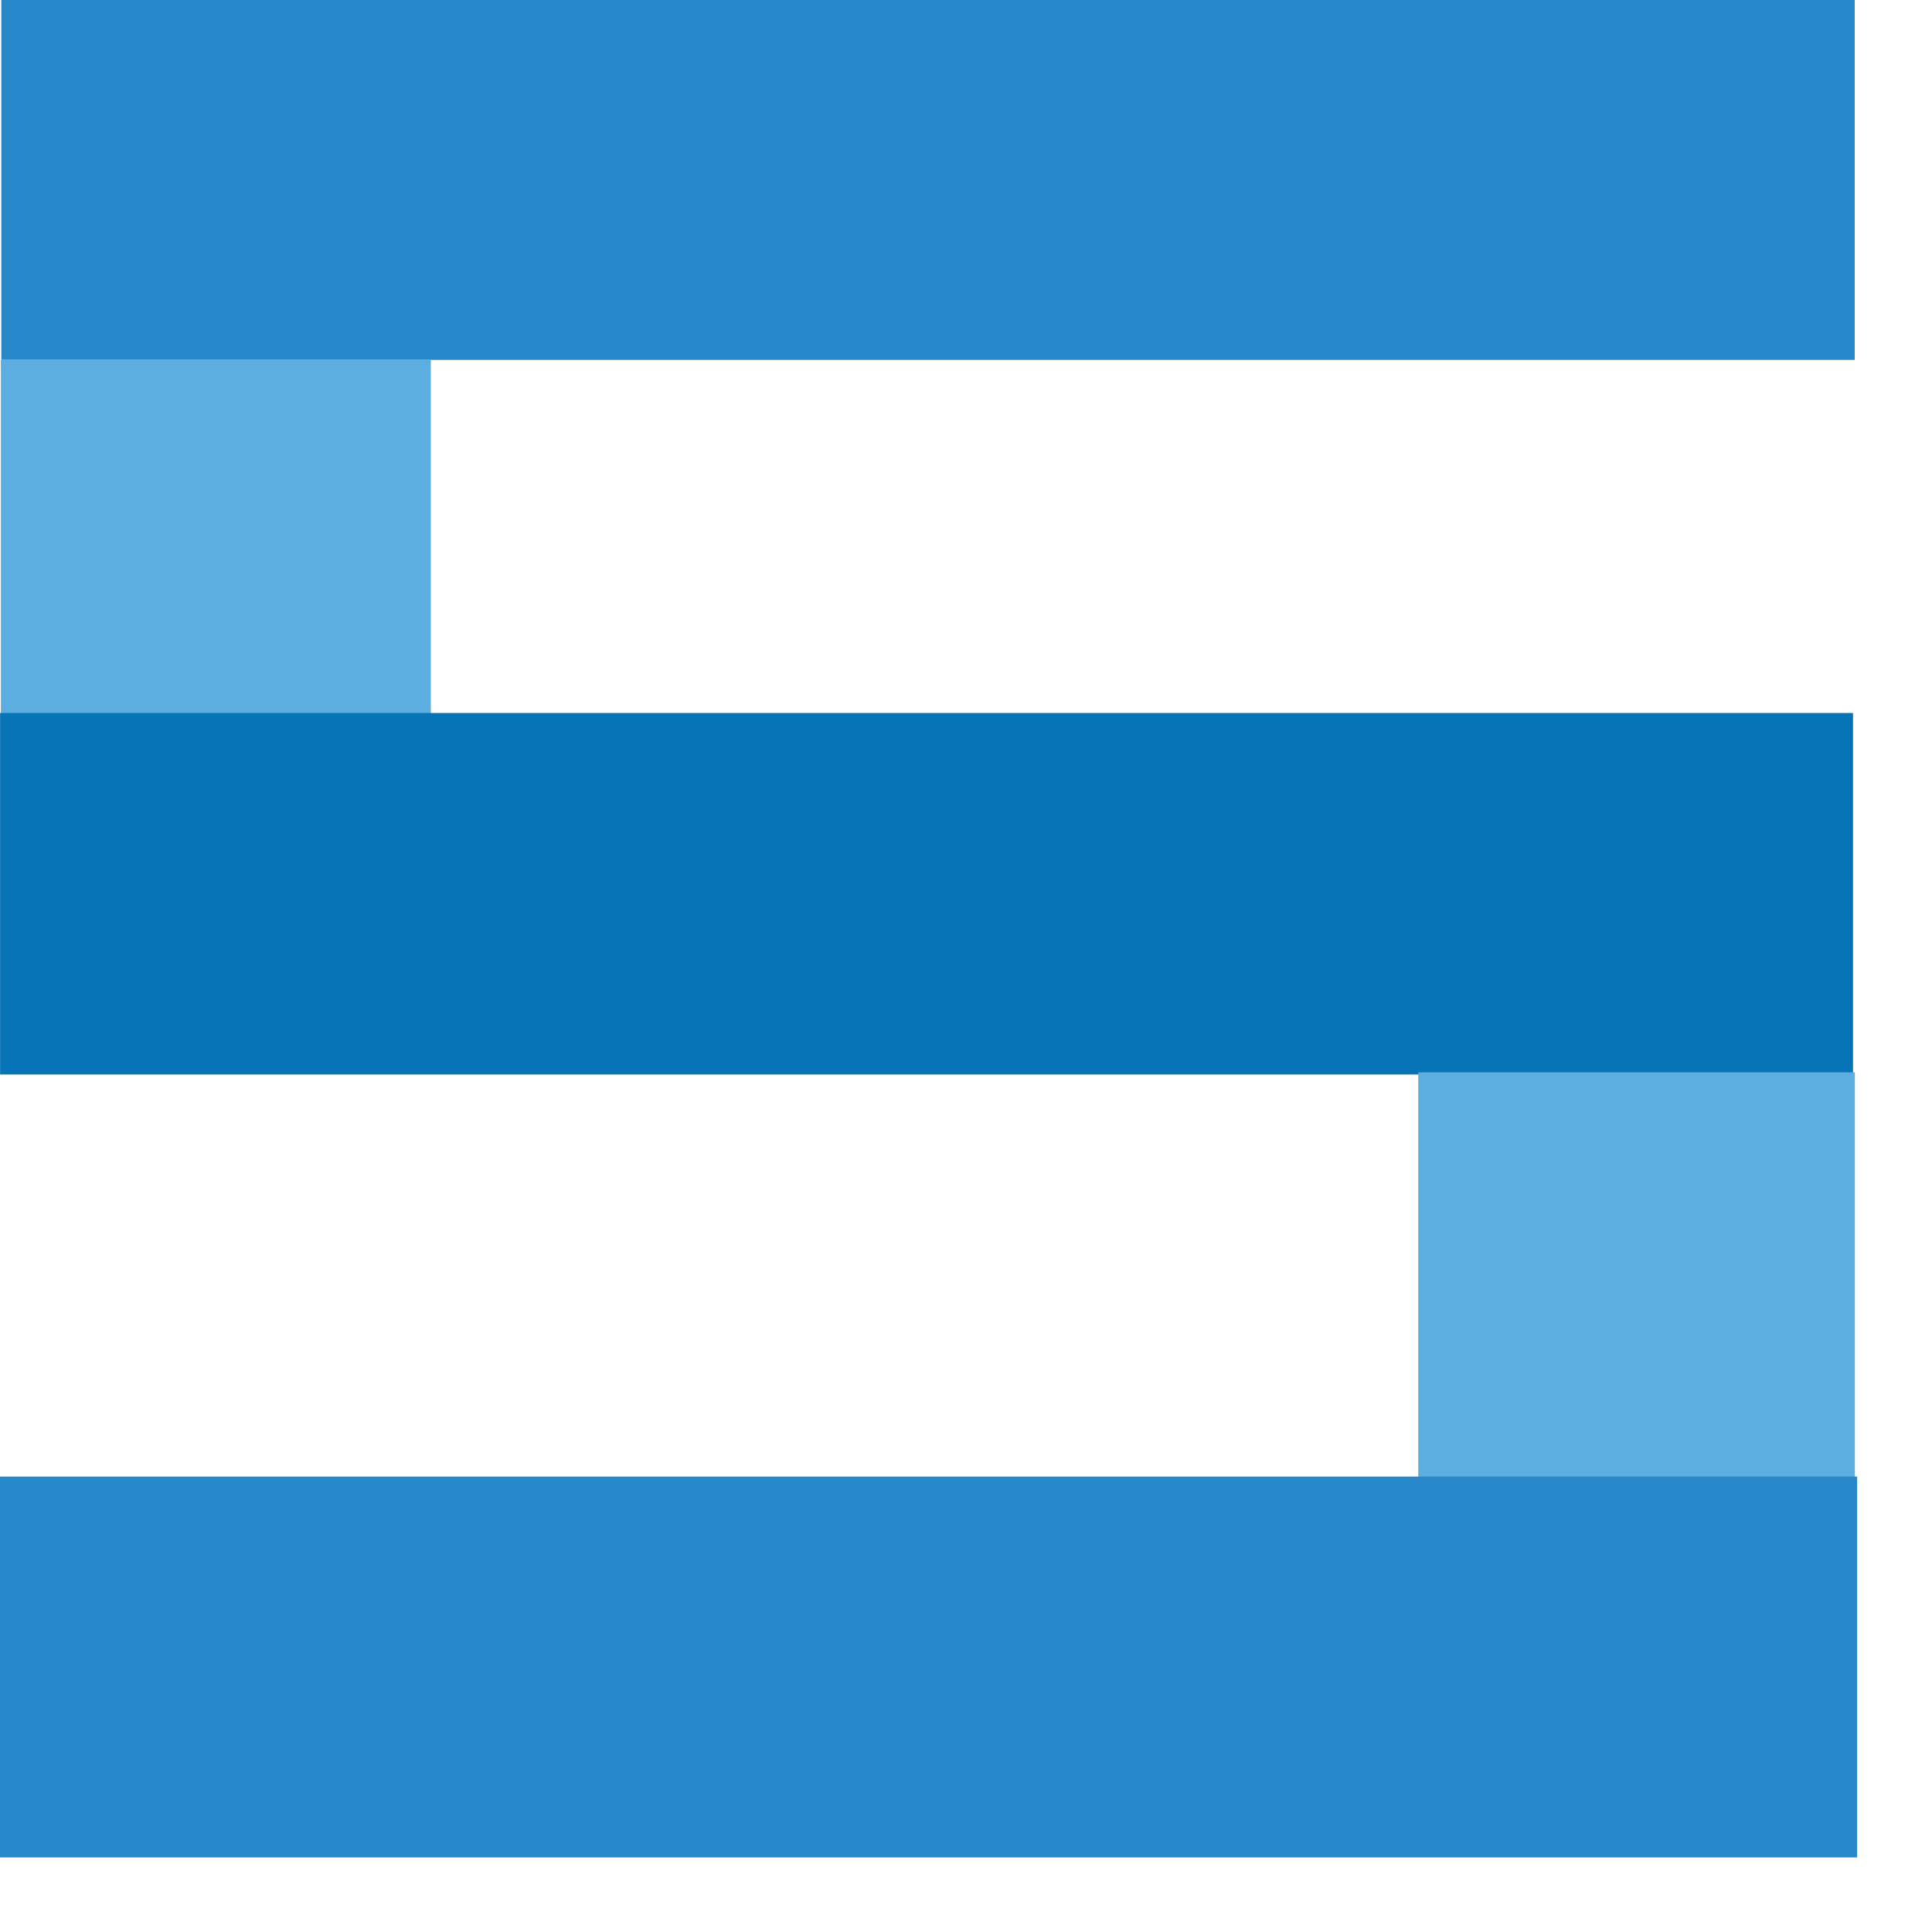 <?xml version="1.0" encoding="utf-8"?>
<!-- Generator: Adobe Illustrator 12.0.1, SVG Export Plug-In  -->
<!DOCTYPE svg PUBLIC "-//W3C//DTD SVG 1.1//EN" "http://www.w3.org/Graphics/SVG/1.1/DTD/svg11.dtd">
<svg  version="1.1" xmlns="http://www.w3.org/2000/svg" xmlns:xlink="http://www.w3.org/1999/xlink" xmlns:a="http://ns.adobe.com/AdobeSVGViewerExtensions/3.0/"
	 width="25" height="25" viewBox="0 0 25 25" enable-background="new 0 0 25 25" xml:space="preserve">
<defs>
</defs>
<rect x="0.017" fill="#2887C8" width="23.983" height="4.657"/>
<rect x="0.011" y="4.657" fill="#5DAEE0" width="5.564" height="4.586"/>
<rect x="0.001" y="9.226" fill="#0774B7" width="23.977" height="4.678"/>
<rect x="18.352" y="13.876" fill="#5DAEE0" width="5.65" height="5.267"/>
<rect y="19.107" fill="#2887C8" width="24.031" height="4.928"/>
</svg>

